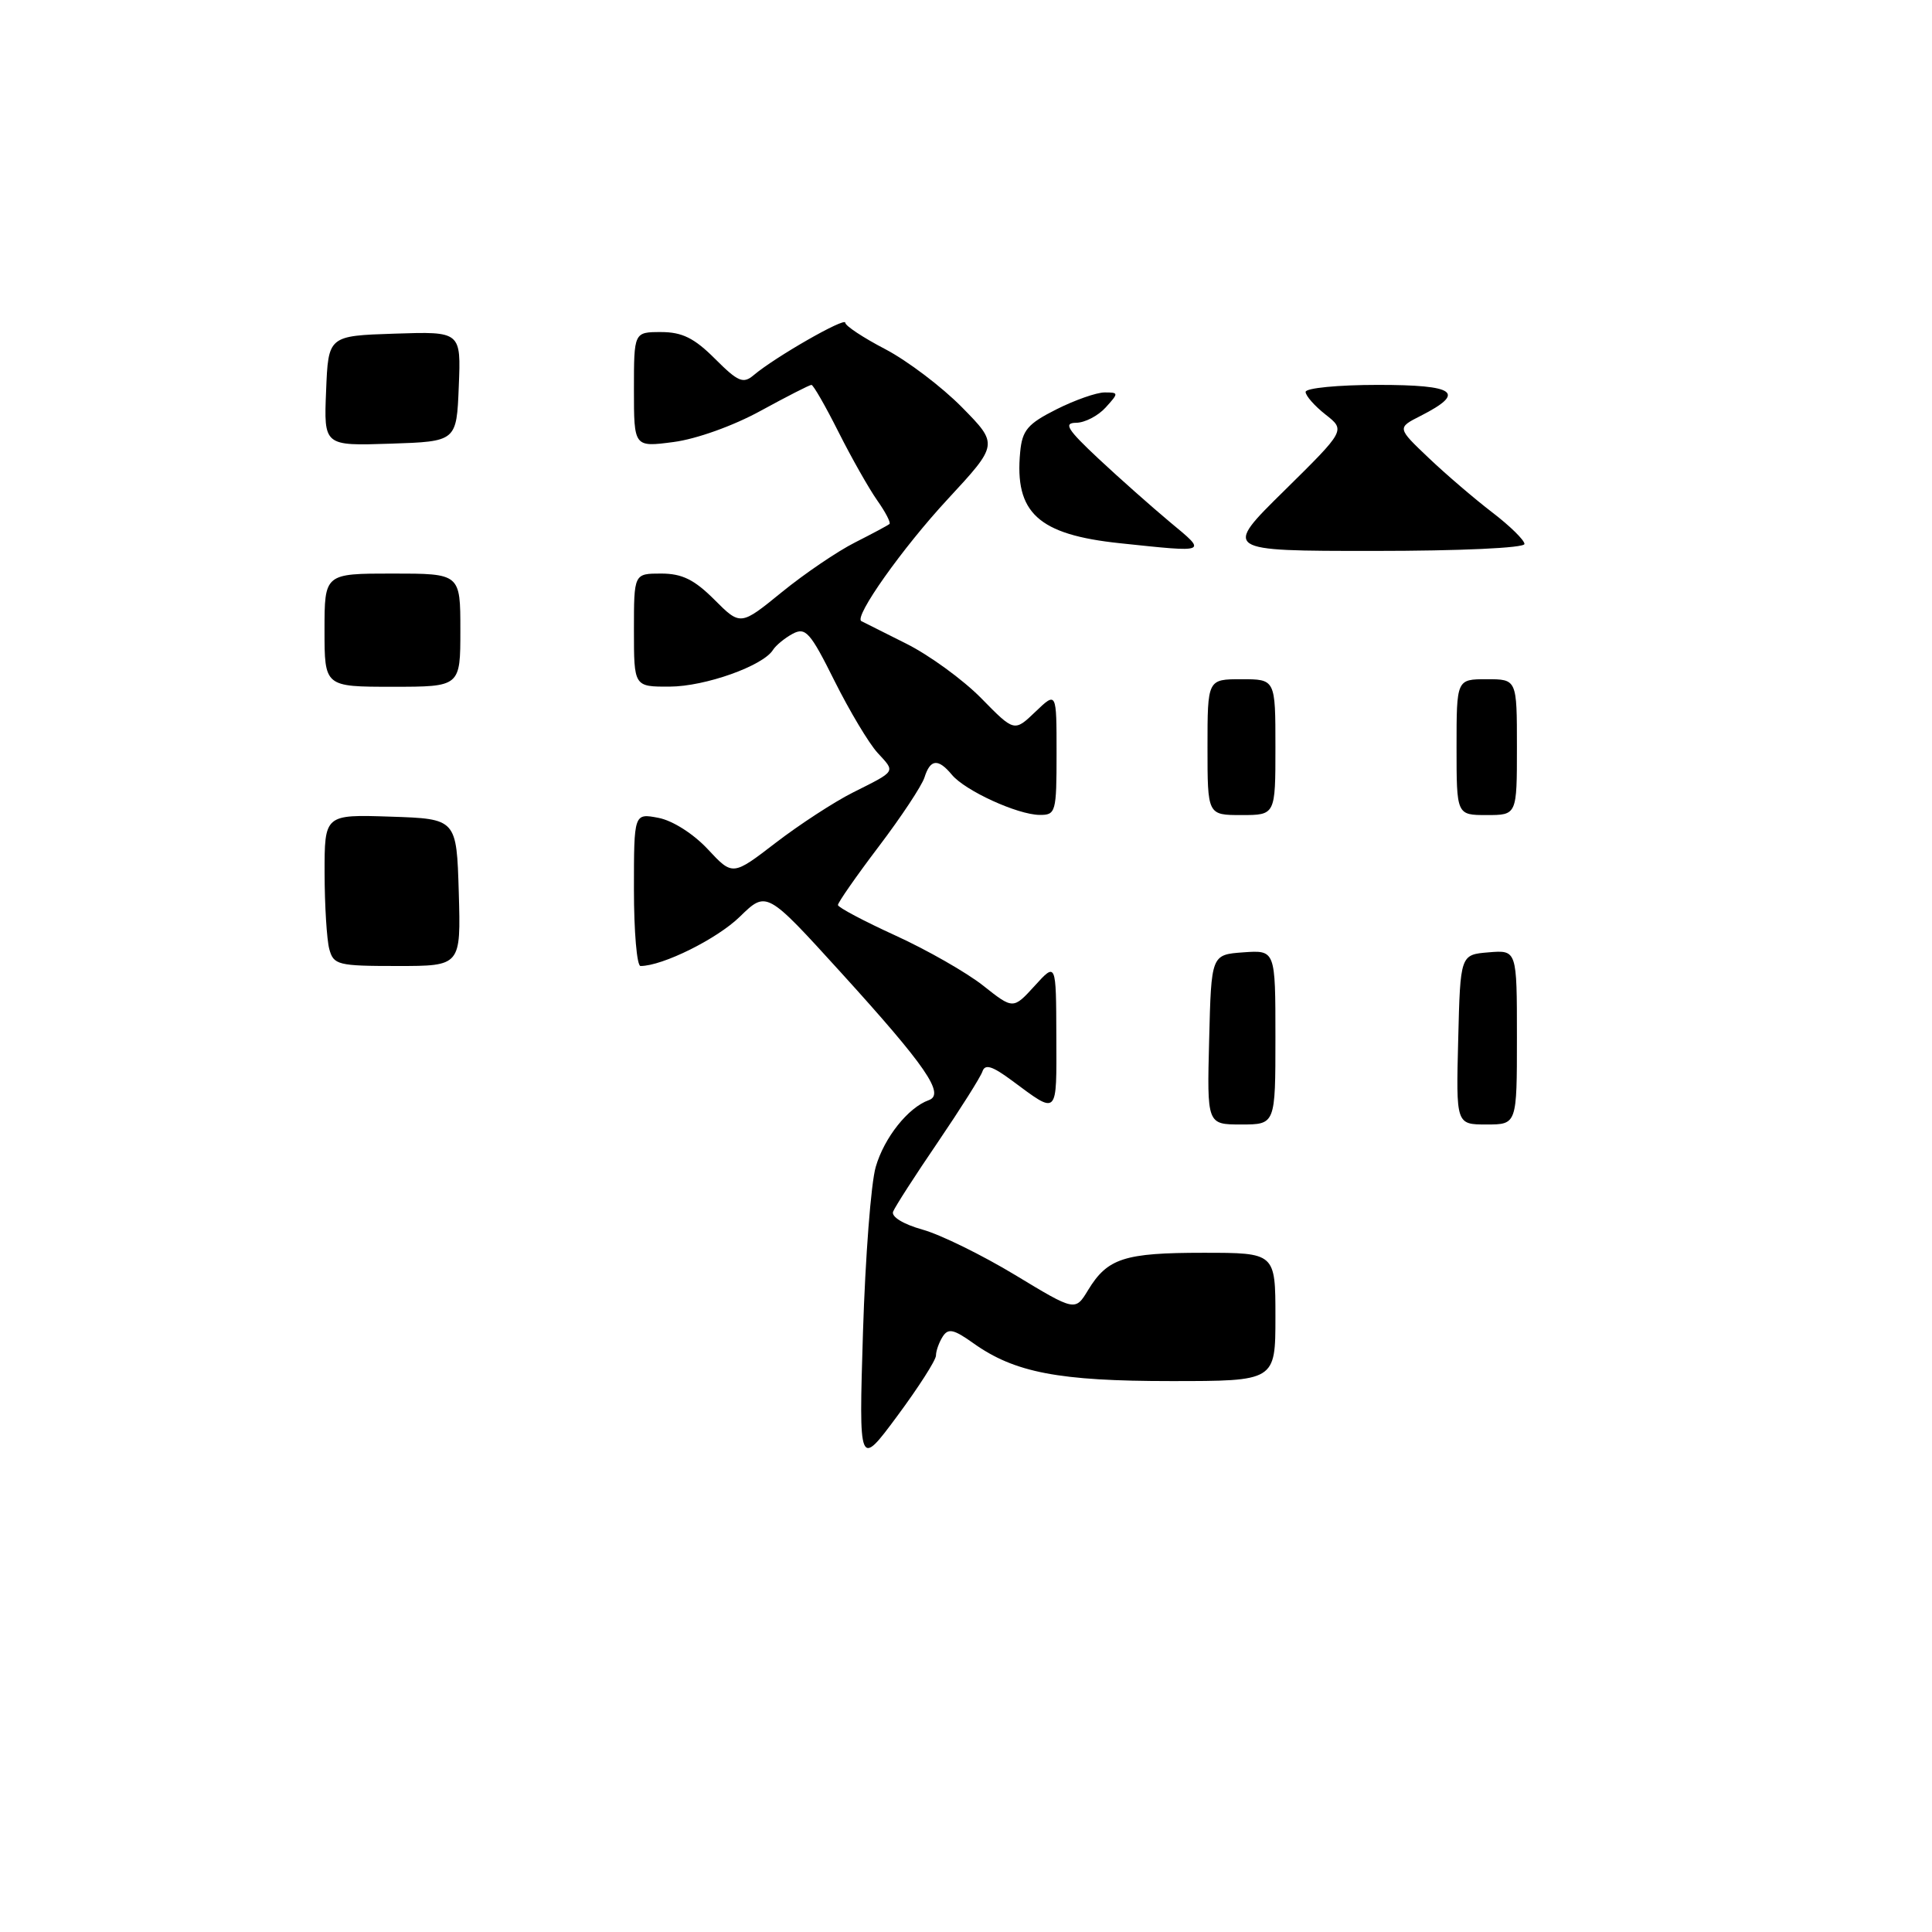 <?xml version="1.0" encoding="UTF-8" standalone="no"?>
<!DOCTYPE svg PUBLIC "-//W3C//DTD SVG 1.1//EN" "http://www.w3.org/Graphics/SVG/1.1/DTD/svg11.dtd" >
<svg xmlns="http://www.w3.org/2000/svg" xmlns:xlink="http://www.w3.org/1999/xlink" version="1.1" viewBox="0 0 256 256">
 <g >
 <path fill="currentColor"
d=" M 114.35 176.50 C 114.66 166.60 115.41 156.76 116.04 154.62 C 117.16 150.74 120.34 146.75 123.06 145.78 C 125.27 145.00 122.72 141.29 111.39 128.82 C 101.57 118.02 101.57 118.02 98.03 121.47 C 95.02 124.41 87.79 128.00 84.87 128.00 C 84.39 128.00 84.00 123.44 84.00 117.88 C 84.00 107.75 84.00 107.75 87.25 108.37 C 89.13 108.73 91.89 110.49 93.79 112.53 C 97.08 116.06 97.08 116.06 102.79 111.67 C 105.93 109.26 110.53 106.26 113.00 105.02 C 118.83 102.09 118.67 102.35 116.28 99.75 C 115.14 98.51 112.58 94.23 110.58 90.23 C 107.36 83.76 106.74 83.07 105.03 83.98 C 103.98 84.55 102.81 85.51 102.43 86.11 C 101.12 88.23 93.45 90.96 88.75 90.98 C 84.00 91.00 84.00 91.00 84.00 83.50 C 84.00 76.00 84.00 76.00 87.60 76.00 C 90.37 76.00 91.99 76.79 94.66 79.46 C 98.12 82.92 98.12 82.92 103.60 78.46 C 106.61 76.01 110.97 73.05 113.29 71.88 C 115.60 70.71 117.66 69.61 117.86 69.43 C 118.06 69.26 117.33 67.85 116.24 66.31 C 115.15 64.76 112.84 60.69 111.11 57.25 C 109.38 53.81 107.77 51.00 107.52 51.00 C 107.27 51.00 104.24 52.55 100.78 54.44 C 97.18 56.42 92.26 58.18 89.25 58.57 C 84.00 59.26 84.00 59.26 84.00 51.63 C 84.00 44.00 84.00 44.00 87.60 44.00 C 90.39 44.00 92.00 44.80 94.73 47.53 C 97.81 50.61 98.48 50.89 99.88 49.70 C 102.71 47.31 112.00 41.99 112.00 42.76 C 112.00 43.17 114.39 44.75 117.31 46.27 C 120.23 47.80 124.80 51.26 127.46 53.96 C 132.30 58.88 132.30 58.88 125.57 66.15 C 119.59 72.60 113.12 81.74 114.13 82.30 C 114.33 82.41 117.01 83.75 120.07 85.28 C 123.13 86.81 127.61 90.07 130.02 92.52 C 134.40 96.99 134.40 96.99 137.20 94.31 C 140.00 91.63 140.00 91.63 140.00 99.81 C 140.00 107.64 139.90 108.00 137.75 107.98 C 134.82 107.95 127.88 104.77 126.13 102.66 C 124.31 100.47 123.27 100.57 122.50 103.01 C 122.15 104.11 119.42 108.24 116.43 112.18 C 113.44 116.12 111.02 119.61 111.03 119.92 C 111.05 120.24 114.49 122.06 118.67 123.97 C 122.85 125.88 128.07 128.86 130.26 130.59 C 134.25 133.75 134.25 133.75 137.10 130.63 C 139.94 127.50 139.94 127.50 139.97 137.31 C 140.00 148.00 140.26 147.75 134.06 143.16 C 131.48 141.25 130.52 140.95 130.18 141.97 C 129.93 142.72 127.26 146.94 124.26 151.36 C 121.25 155.77 118.59 159.91 118.34 160.55 C 118.08 161.23 119.70 162.22 122.24 162.93 C 124.62 163.59 130.15 166.31 134.52 168.95 C 142.47 173.76 142.47 173.76 144.18 170.94 C 146.75 166.72 148.97 166.00 159.43 166.00 C 169.00 166.00 169.00 166.00 169.00 174.50 C 169.00 183.00 169.00 183.00 155.16 183.00 C 140.30 183.00 134.44 181.88 128.97 177.98 C 126.36 176.12 125.64 175.97 124.91 177.11 C 124.43 177.87 124.02 179.00 124.02 179.62 C 124.01 180.24 121.70 183.84 118.90 187.62 C 113.80 194.50 113.80 194.50 114.35 176.50 Z  M 160.22 137.75 C 160.50 126.50 160.50 126.50 164.75 126.19 C 169.00 125.89 169.00 125.89 169.00 137.44 C 169.00 149.00 169.00 149.00 164.47 149.00 C 159.93 149.00 159.93 149.00 160.22 137.75 Z  M 193.22 137.75 C 193.50 126.50 193.50 126.50 197.25 126.19 C 201.00 125.88 201.00 125.88 201.00 137.44 C 201.00 149.00 201.00 149.00 196.97 149.00 C 192.93 149.00 192.93 149.00 193.22 137.75 Z  M 43.63 125.75 C 43.30 124.51 43.02 119.99 43.01 115.71 C 43.00 107.92 43.00 107.92 51.75 108.21 C 60.50 108.50 60.50 108.50 60.79 118.25 C 61.07 128.00 61.07 128.00 52.65 128.00 C 44.77 128.00 44.20 127.86 43.63 125.75 Z  M 160.00 99.00 C 160.00 90.00 160.00 90.00 164.50 90.00 C 169.00 90.00 169.00 90.00 169.00 99.00 C 169.00 108.00 169.00 108.00 164.50 108.00 C 160.00 108.00 160.00 108.00 160.00 99.00 Z  M 193.00 99.00 C 193.00 90.00 193.00 90.00 197.00 90.00 C 201.00 90.00 201.00 90.00 201.00 99.00 C 201.00 108.00 201.00 108.00 197.00 108.00 C 193.00 108.00 193.00 108.00 193.00 99.00 Z  M 43.00 83.50 C 43.00 76.00 43.00 76.00 52.00 76.00 C 61.00 76.00 61.00 76.00 61.00 83.50 C 61.00 91.00 61.00 91.00 52.00 91.00 C 43.00 91.00 43.00 91.00 43.00 83.50 Z  M 148.39 71.98 C 137.56 70.84 134.41 67.95 135.18 59.89 C 135.45 57.01 136.17 56.16 139.96 54.25 C 142.42 53.01 145.30 52.00 146.37 52.00 C 148.25 52.00 148.25 52.07 146.50 54.00 C 145.50 55.10 143.75 56.01 142.60 56.02 C 140.88 56.04 141.41 56.89 145.55 60.77 C 148.33 63.37 152.61 67.16 155.05 69.20 C 159.98 73.29 160.16 73.22 148.39 71.98 Z  M 170.18 65.01 C 178.29 57.01 178.29 57.01 175.64 54.93 C 174.19 53.79 173.00 52.44 173.00 51.93 C 173.00 51.42 177.31 51.00 182.58 51.00 C 192.92 51.00 194.31 52.01 188.25 55.10 C 185.11 56.69 185.11 56.69 189.31 60.68 C 191.61 62.87 195.41 66.12 197.75 67.91 C 200.09 69.70 202.00 71.58 202.00 72.08 C 202.00 72.61 193.46 73.00 182.03 73.00 C 162.06 73.00 162.06 73.00 170.18 65.01 Z  M 43.21 51.79 C 43.50 44.50 43.50 44.50 52.29 44.21 C 61.09 43.92 61.09 43.92 60.79 51.21 C 60.50 58.50 60.50 58.50 51.71 58.79 C 42.91 59.08 42.91 59.08 43.21 51.79 Z "/>
</g>
</svg>